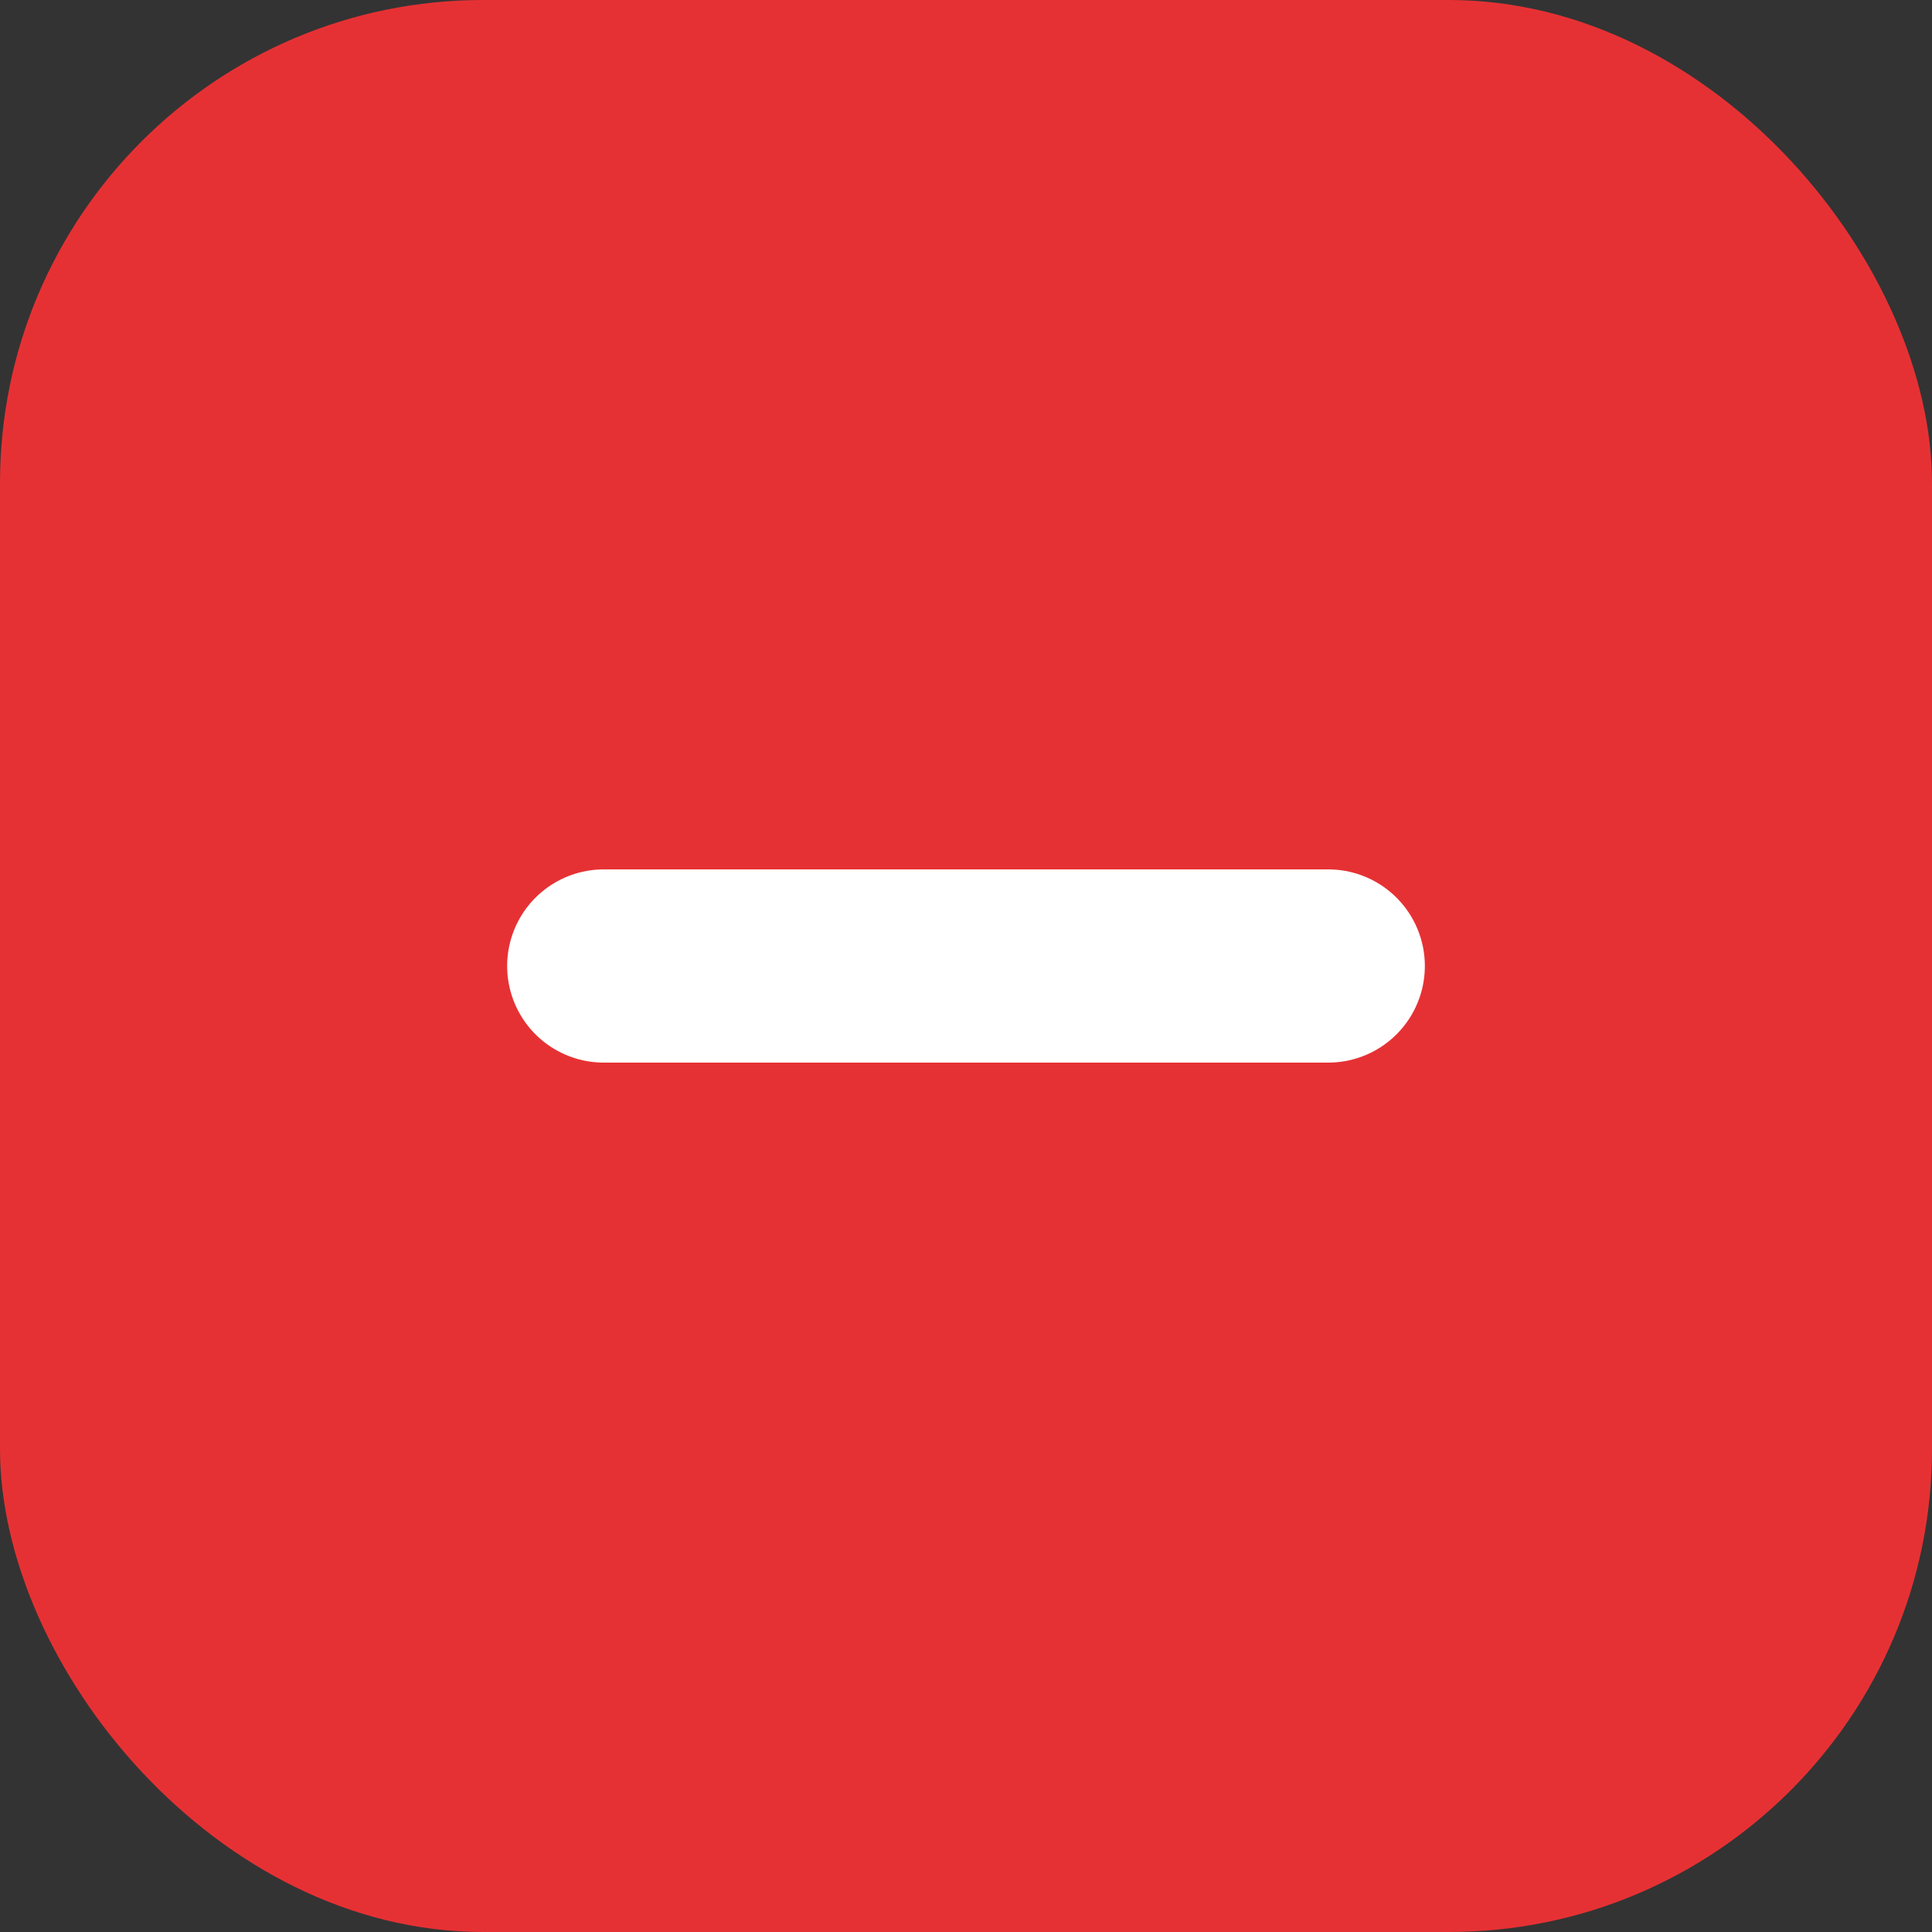 <svg width="20" height="20" viewBox="0 0 20 20" fill="none" xmlns="http://www.w3.org/2000/svg">
<rect x="0" y="0" width="20" height="20" fill="#333333" stroke="none"/>
<rect width="20" height="20" rx="5" fill="#E63134"/>
<mask id="mask0_2003_22" style="mask-type:alpha" maskUnits="userSpaceOnUse" x="4" y="4" width="12" height="12">
<rect x="4.375" y="4.375" width="11.25" height="11.25" fill="#4F4F4F"/>
</mask>
<g mask="url(#mask0_2003_22)">
</g>
<path d="M13.75 10H6.25" stroke="white" stroke-width="2" stroke-linecap="round"/>
</svg>
